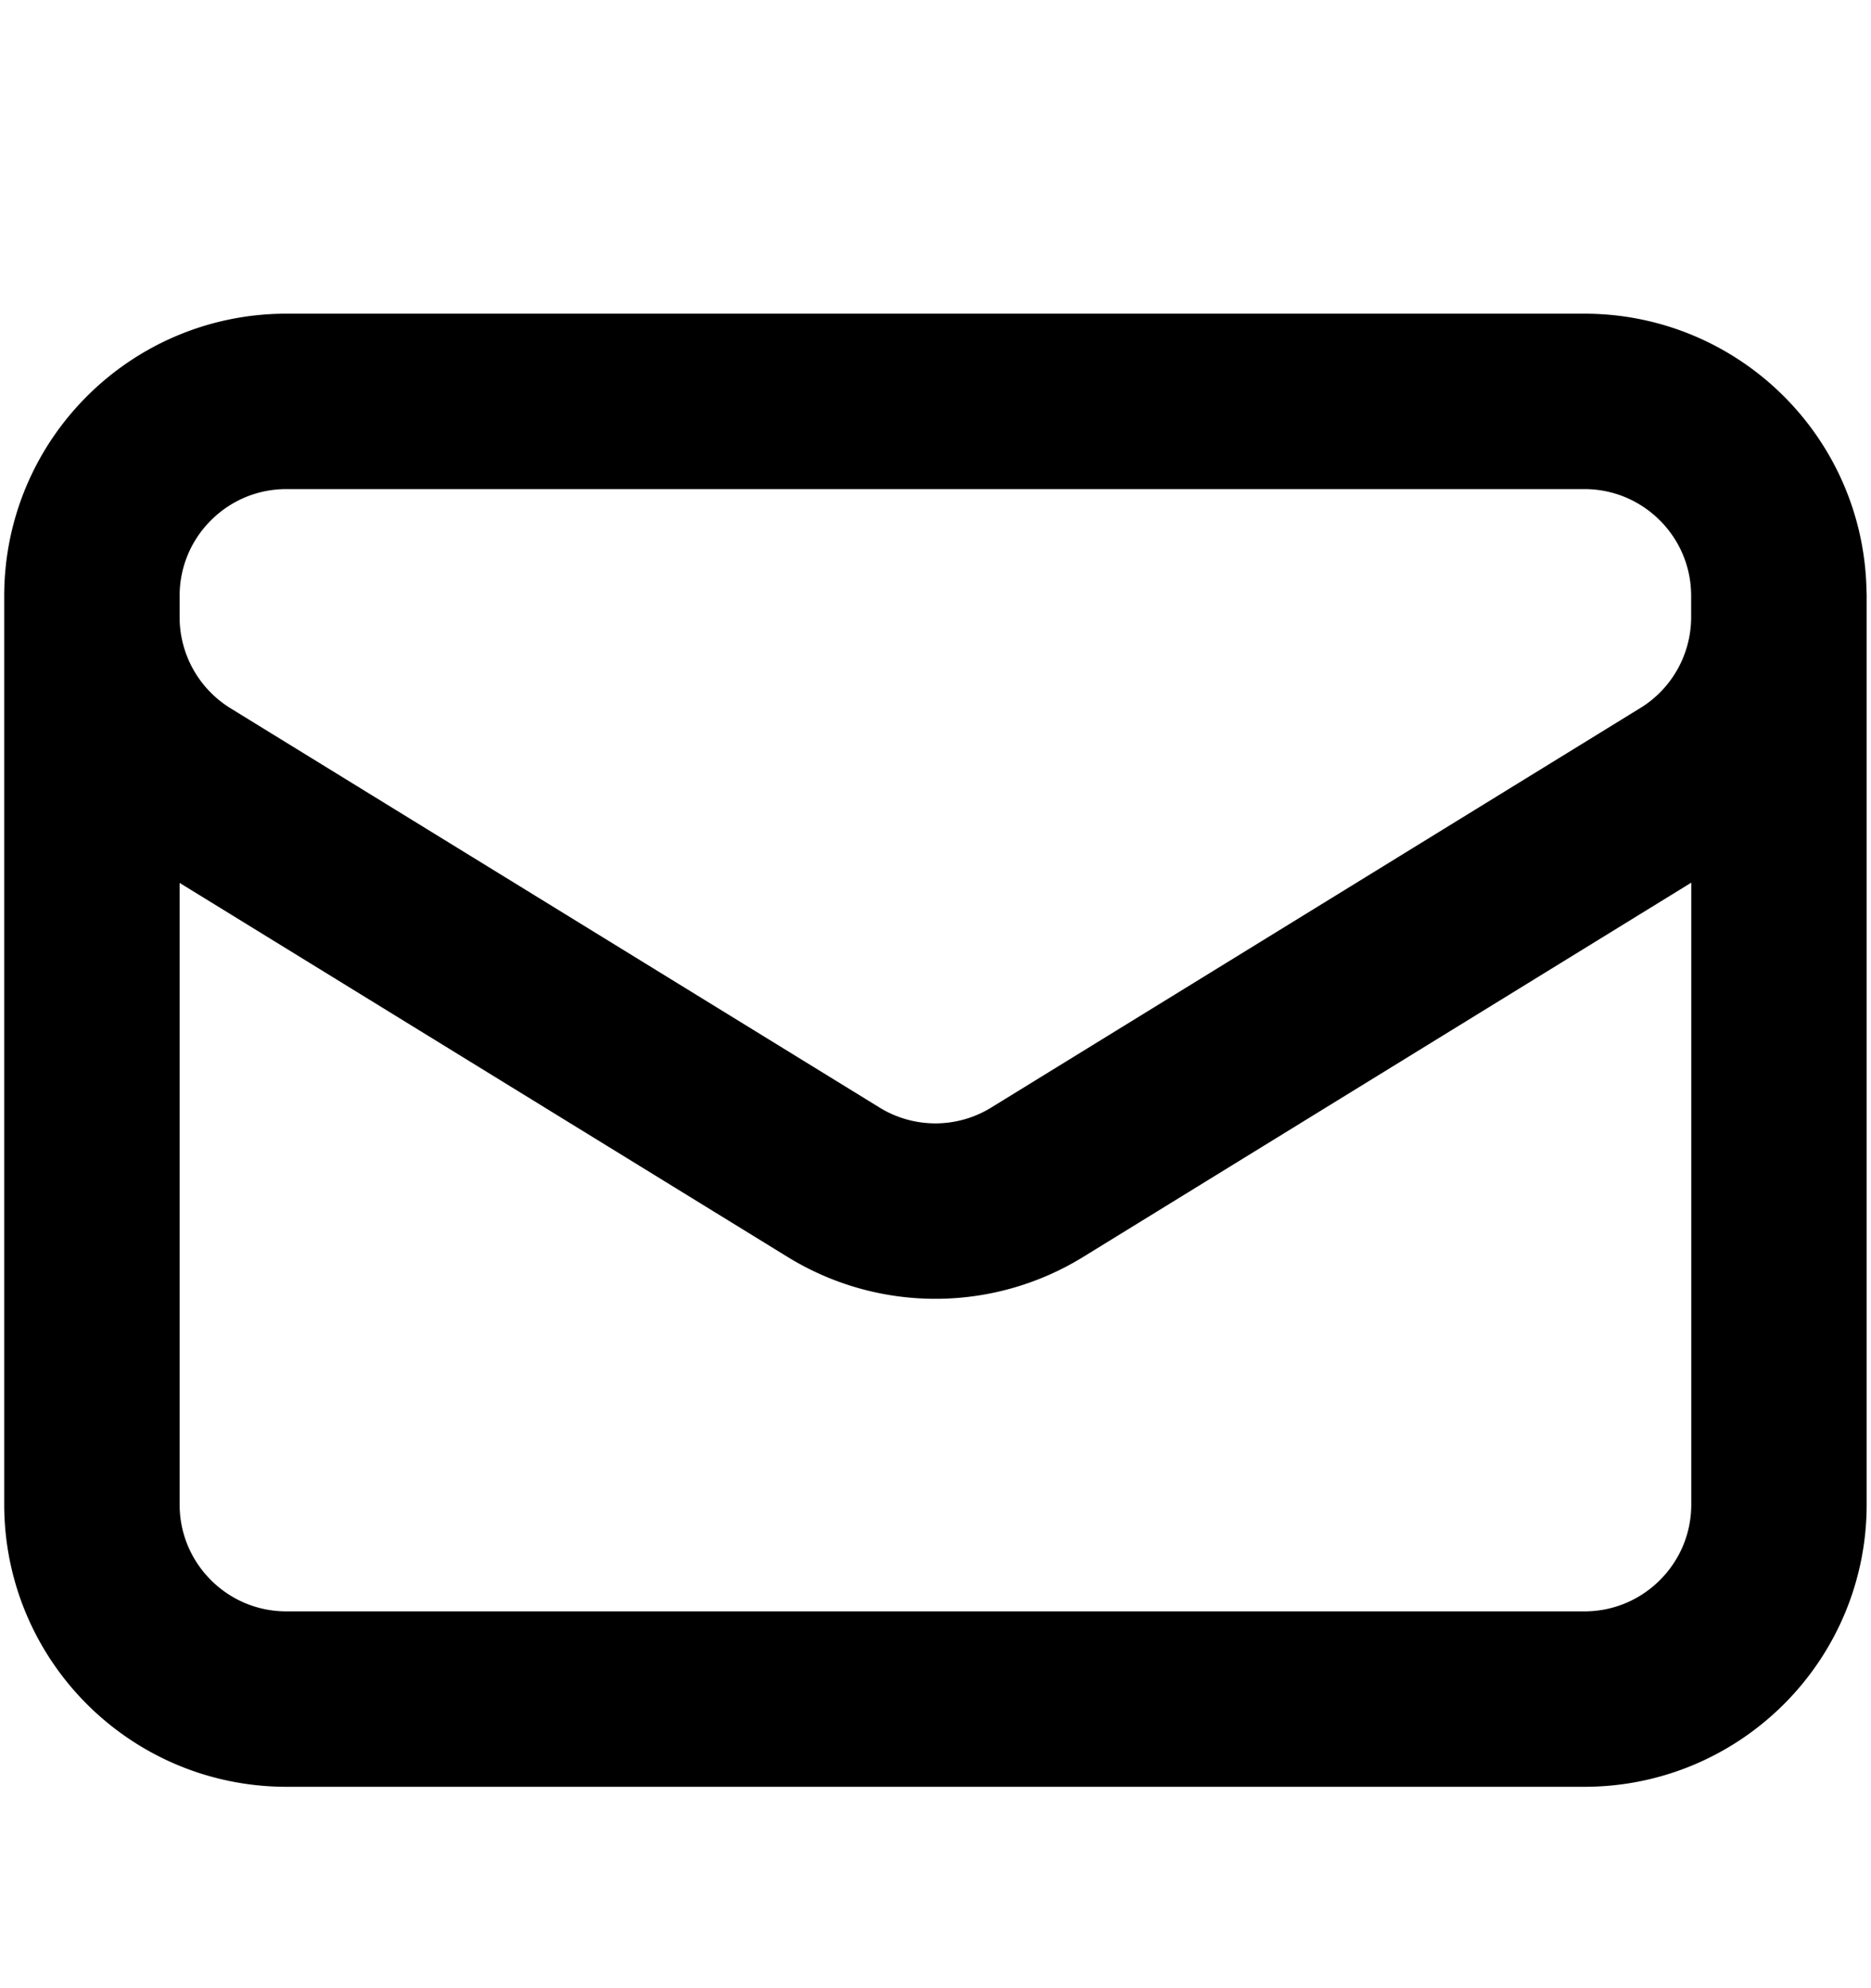 <svg viewBox="0 0 16 17" stroke-width="1.5" stroke="currentColor" aria-hidden="true" fill="none">
  <path stroke-linecap="round" stroke-linejoin="round" d="M15.213 5.095v7.769c0 .919-.745 1.664-1.664 1.664H2.45c-.92 0-1.664-.745-1.664-1.665V5.096m14.426 0c0-.92-.745-1.664-1.664-1.664H2.45c-.92 0-1.664.745-1.664 1.664m14.426 0v.18c0 .578-.3 1.115-.792 1.417l-5.549 3.415a1.66 1.66 0 01-1.744 0l-5.55-3.414a1.665 1.665 0 01-.791-1.418v-.18"/>
</svg>
